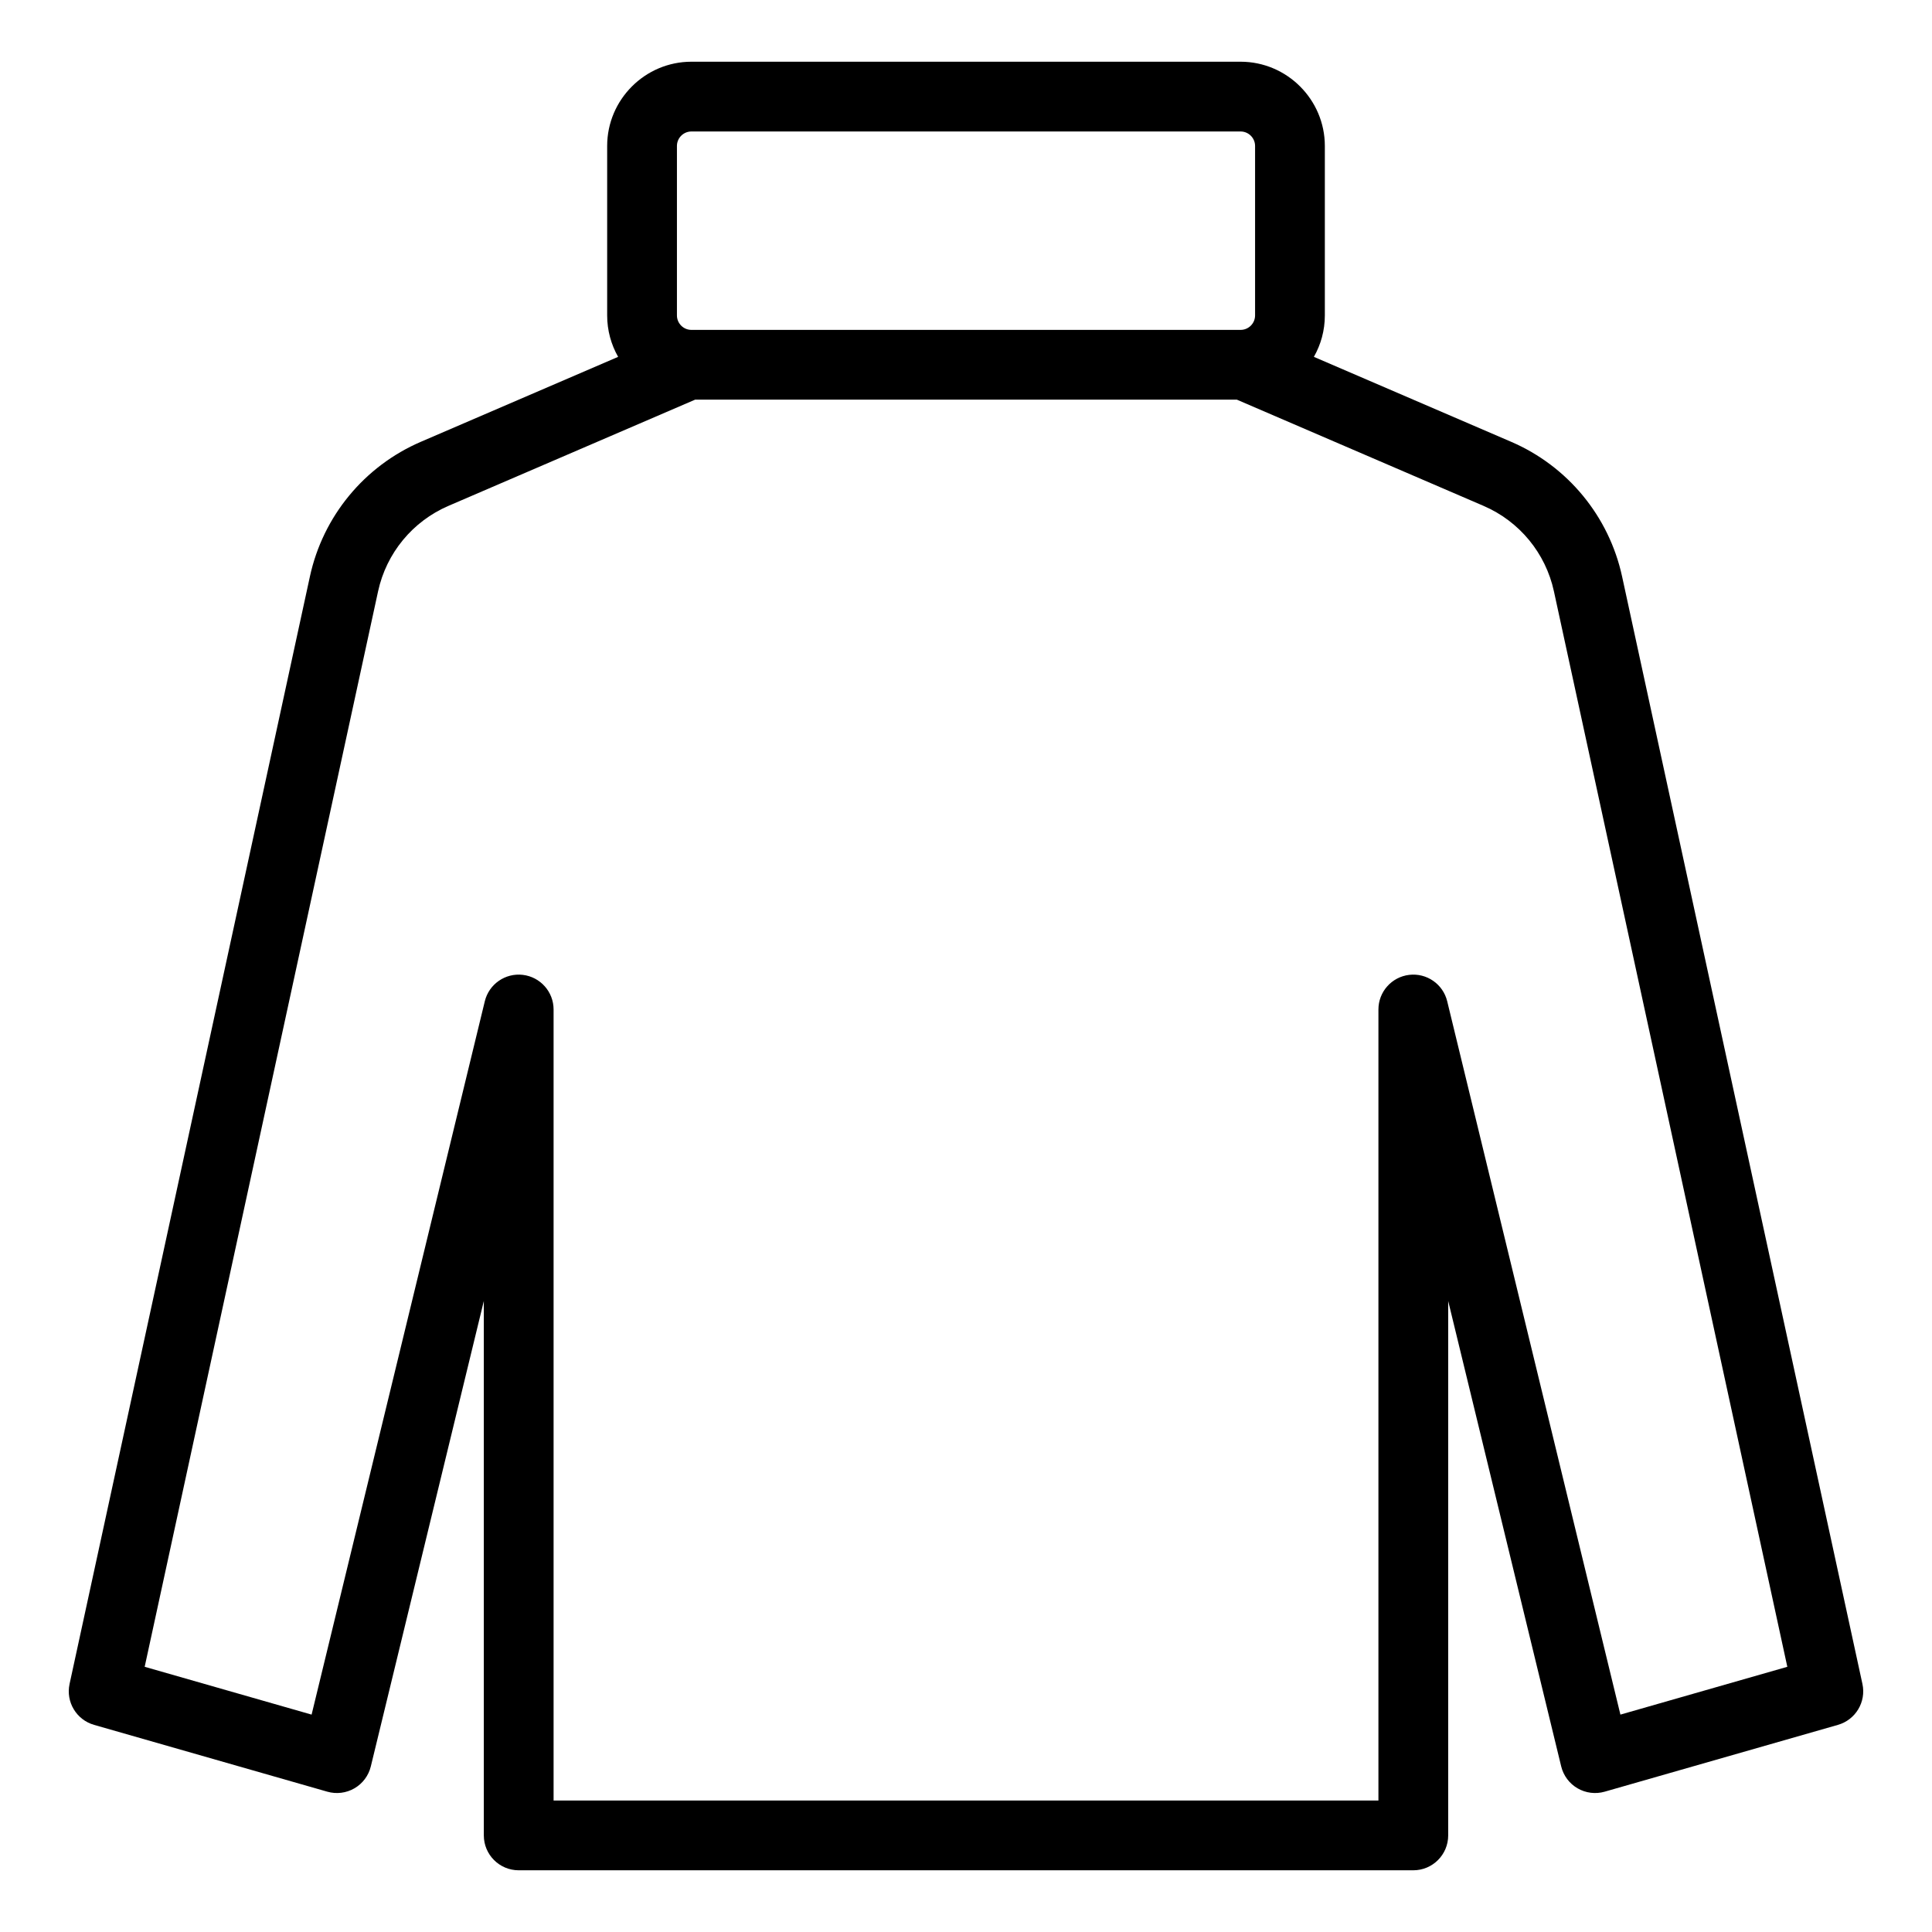 <?xml version="1.0" encoding="UTF-8" standalone="no"?><!DOCTYPE svg PUBLIC "-//W3C//DTD SVG 1.1//EN" "http://www.w3.org/Graphics/SVG/1.1/DTD/svg11.dtd"><svg width="100%" height="100%" viewBox="0 0 3125 3125" version="1.1" xmlns="http://www.w3.org/2000/svg" xmlns:xlink="http://www.w3.org/1999/xlink" xml:space="preserve" xmlns:serif="http://www.serif.com/" style="fill-rule:evenodd;clip-rule:evenodd;stroke-linejoin:round;stroke-miterlimit:2;"><path d="M999.821,577.207c-11.279,-19.807 -17.733,-42.688 -17.733,-67.007l-0,-274.133c-0,-74.942 61.299,-136.242 136.241,-136.242l888.363,-0c74.937,-0 136.237,61.3 136.237,136.242l0,274.133c0,24.319 -6.455,47.2 -17.736,67.012l319.053,137.38c91.517,39.391 158.362,120.558 179.487,217.933l388.734,1791.23c6.308,29.054 -11.017,58.021 -39.6,66.208l-377.284,108.075c-14.77,4.23 -30.625,2.255 -43.908,-5.466c-13.279,-7.725 -22.837,-20.534 -26.462,-35.463l-182.771,-752.741l-0,864.387c-0,31.163 -25.263,56.425 -56.425,56.425l-1447.01,0c-31.162,0 -56.425,-25.262 -56.425,-56.425l0,-864.387l-182.775,752.741c-3.625,14.929 -13.179,27.738 -26.462,35.459c-13.28,7.725 -29.134,9.7 -43.905,5.47l-377.304,-108.075c-28.583,-8.187 -45.908,-37.154 -39.6,-66.208c0,0 388.734,-1791.23 388.734,-1791.22c21.12,-97.379 87.991,-178.541 179.483,-217.933l319.071,-137.389Zm1000.8,69.231l-876.25,-0l-399,171.804c-58.021,24.983 -100.429,76.454 -113.829,138.212l-377.525,1739.58l269.991,77.338l280.159,-1153.82c6.741,-27.763 33.171,-46.104 61.537,-42.713c28.367,3.396 49.717,27.459 49.717,56.025l-0,1279.47l1334.17,0l-0,-1279.47c-0,-28.566 21.354,-52.629 49.72,-56.025c28.367,-3.391 54.792,14.95 61.534,42.713l280.162,1153.82l269.971,-77.334l-377.525,-1739.58c-13.4,-61.758 -55.791,-113.229 -113.825,-138.208l-399.004,-171.808Zm29.458,-410.371c0,-12.867 -10.525,-23.392 -23.391,-23.392l-888.363,0c-12.866,0 -23.391,10.525 -23.391,23.392l-0,274.133c-0,12.867 10.525,23.392 23.391,23.392l888.363,-0c12.866,-0 23.391,-10.525 23.391,-23.392l0,-274.133Z"/></svg>